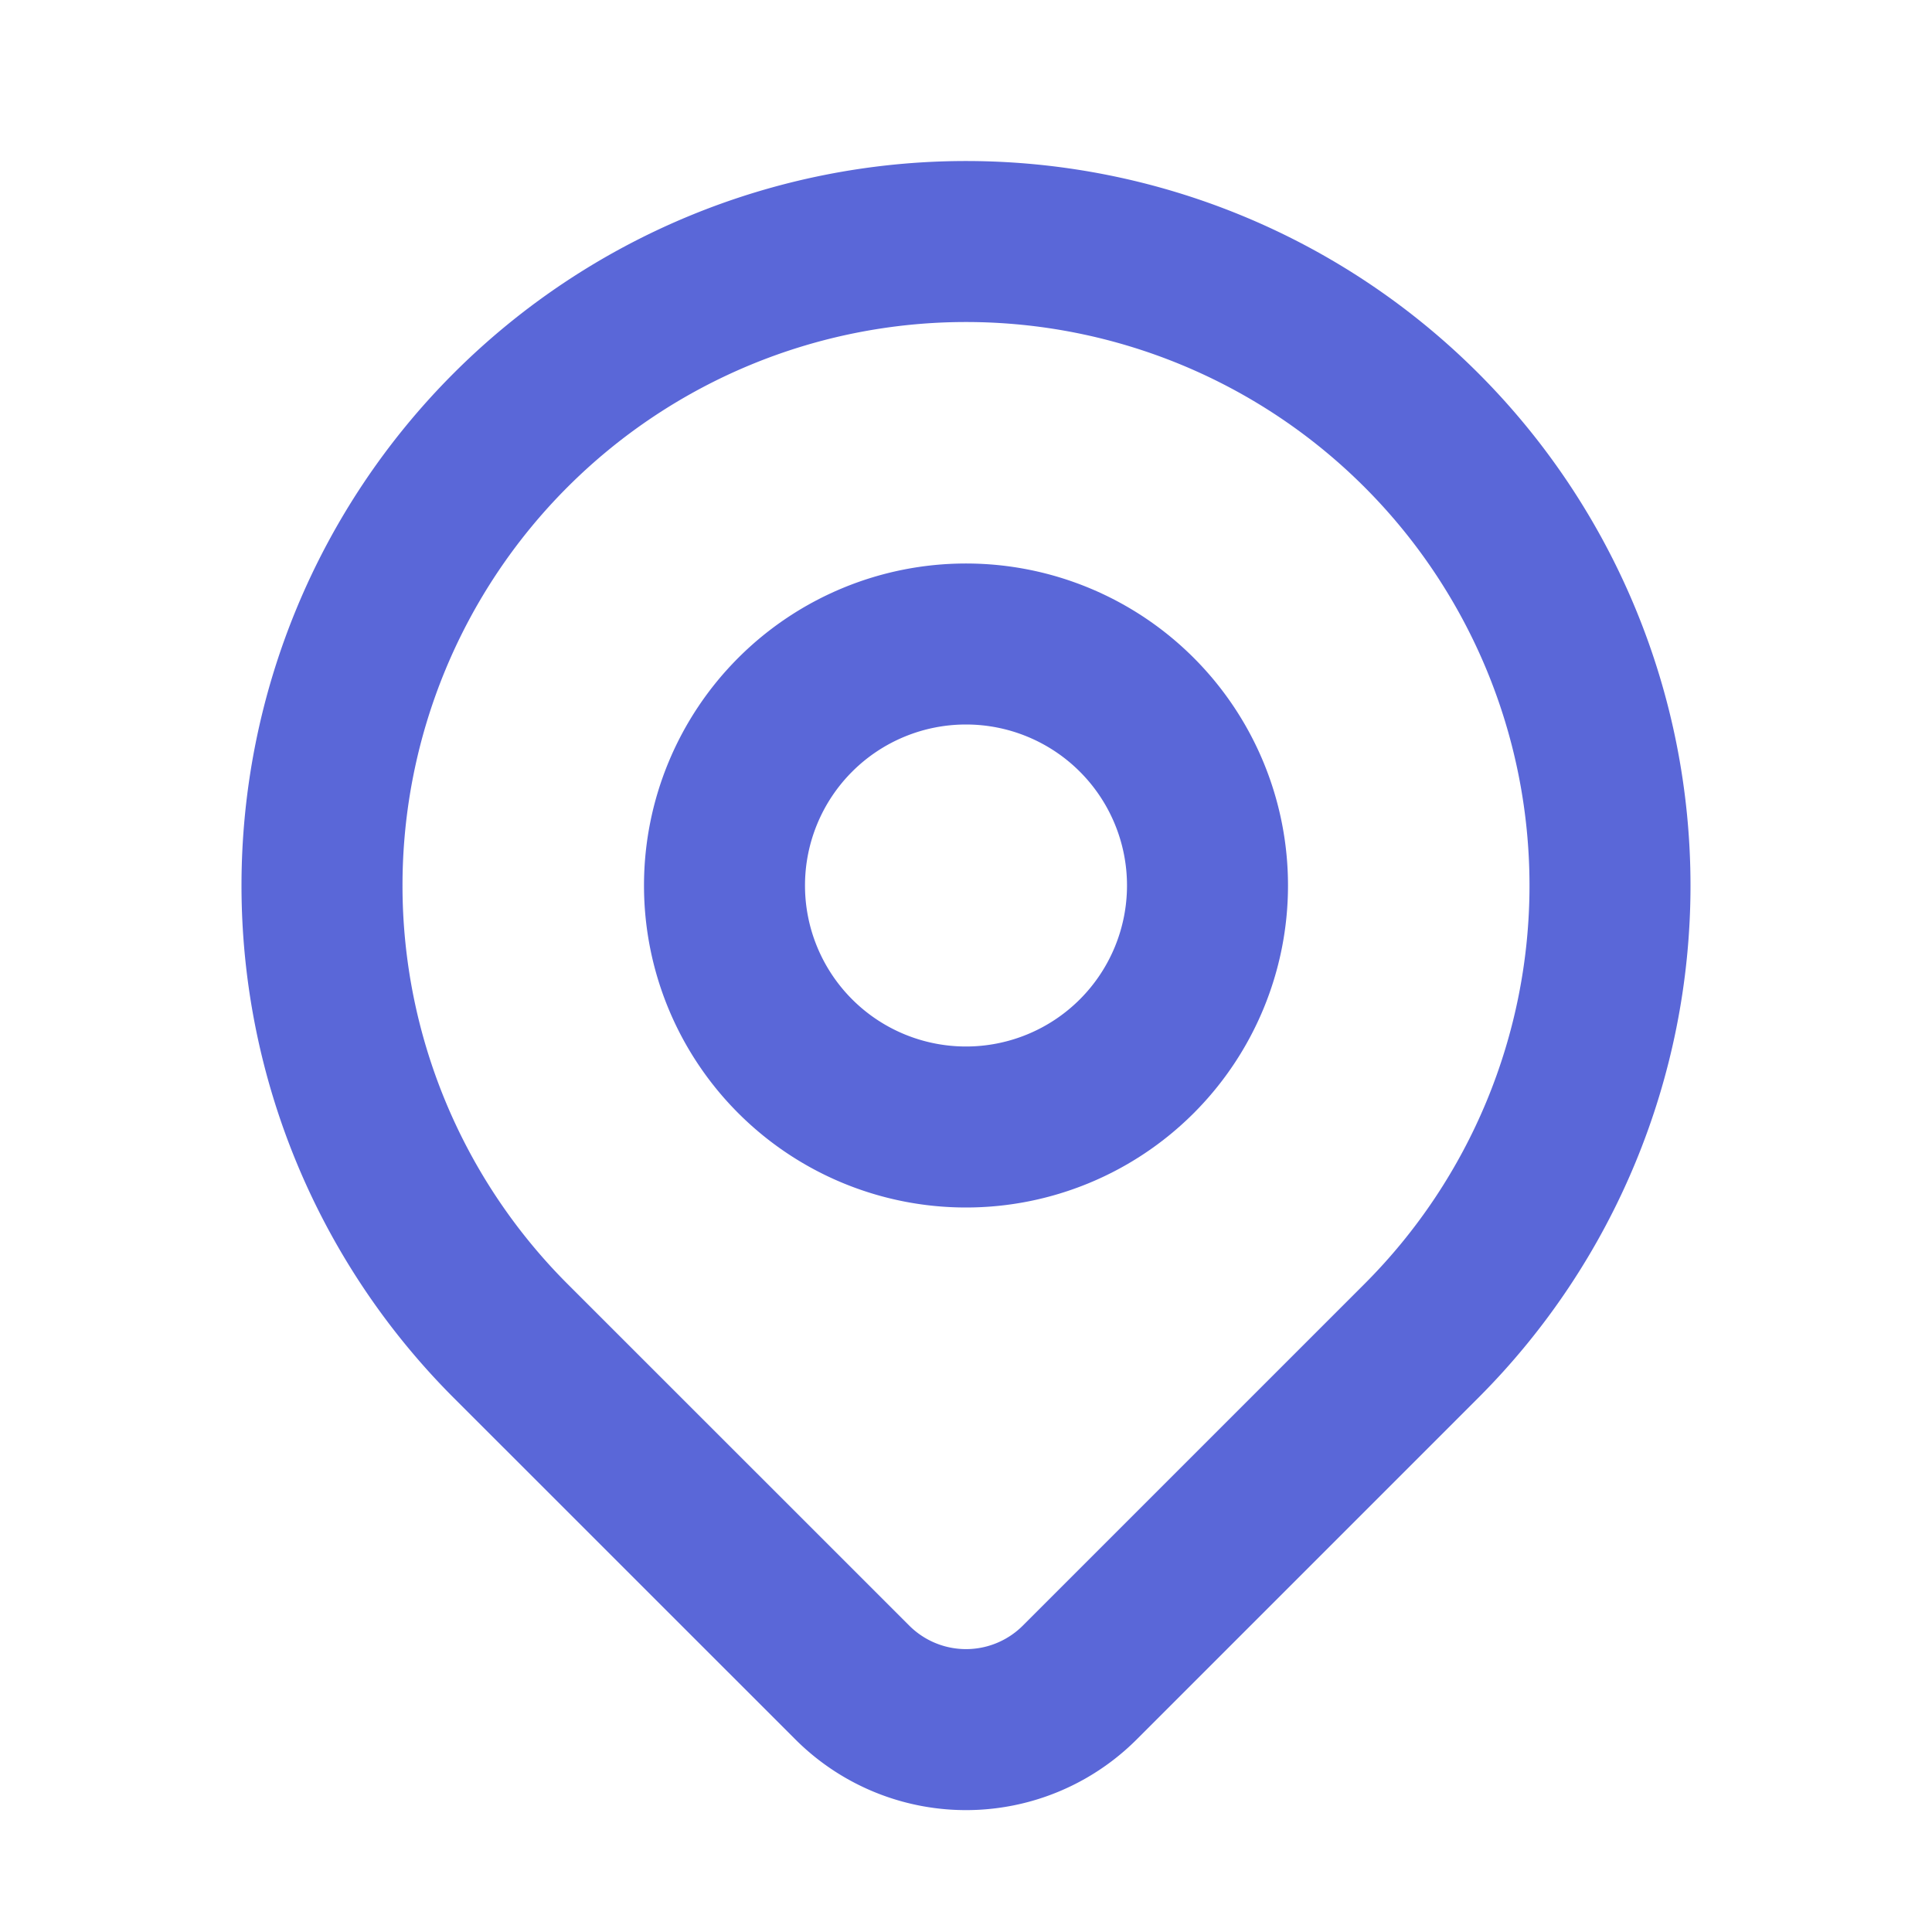<svg fill="none" stroke="#5a67d8" stroke-linecap="round" stroke-linejoin="round" stroke-width="2" viewBox="0 0 24 24" class="w-8 h-8"><path d="M17.657 16.657L13.414 20.9a1.998 1.998 0 01-2.827 0l-4.244-4.243a8 8 0 1111.314 0z"></path><path d="M15 11a3 3 0 11-6 0 3 3 0 016 0z"></path></svg>
